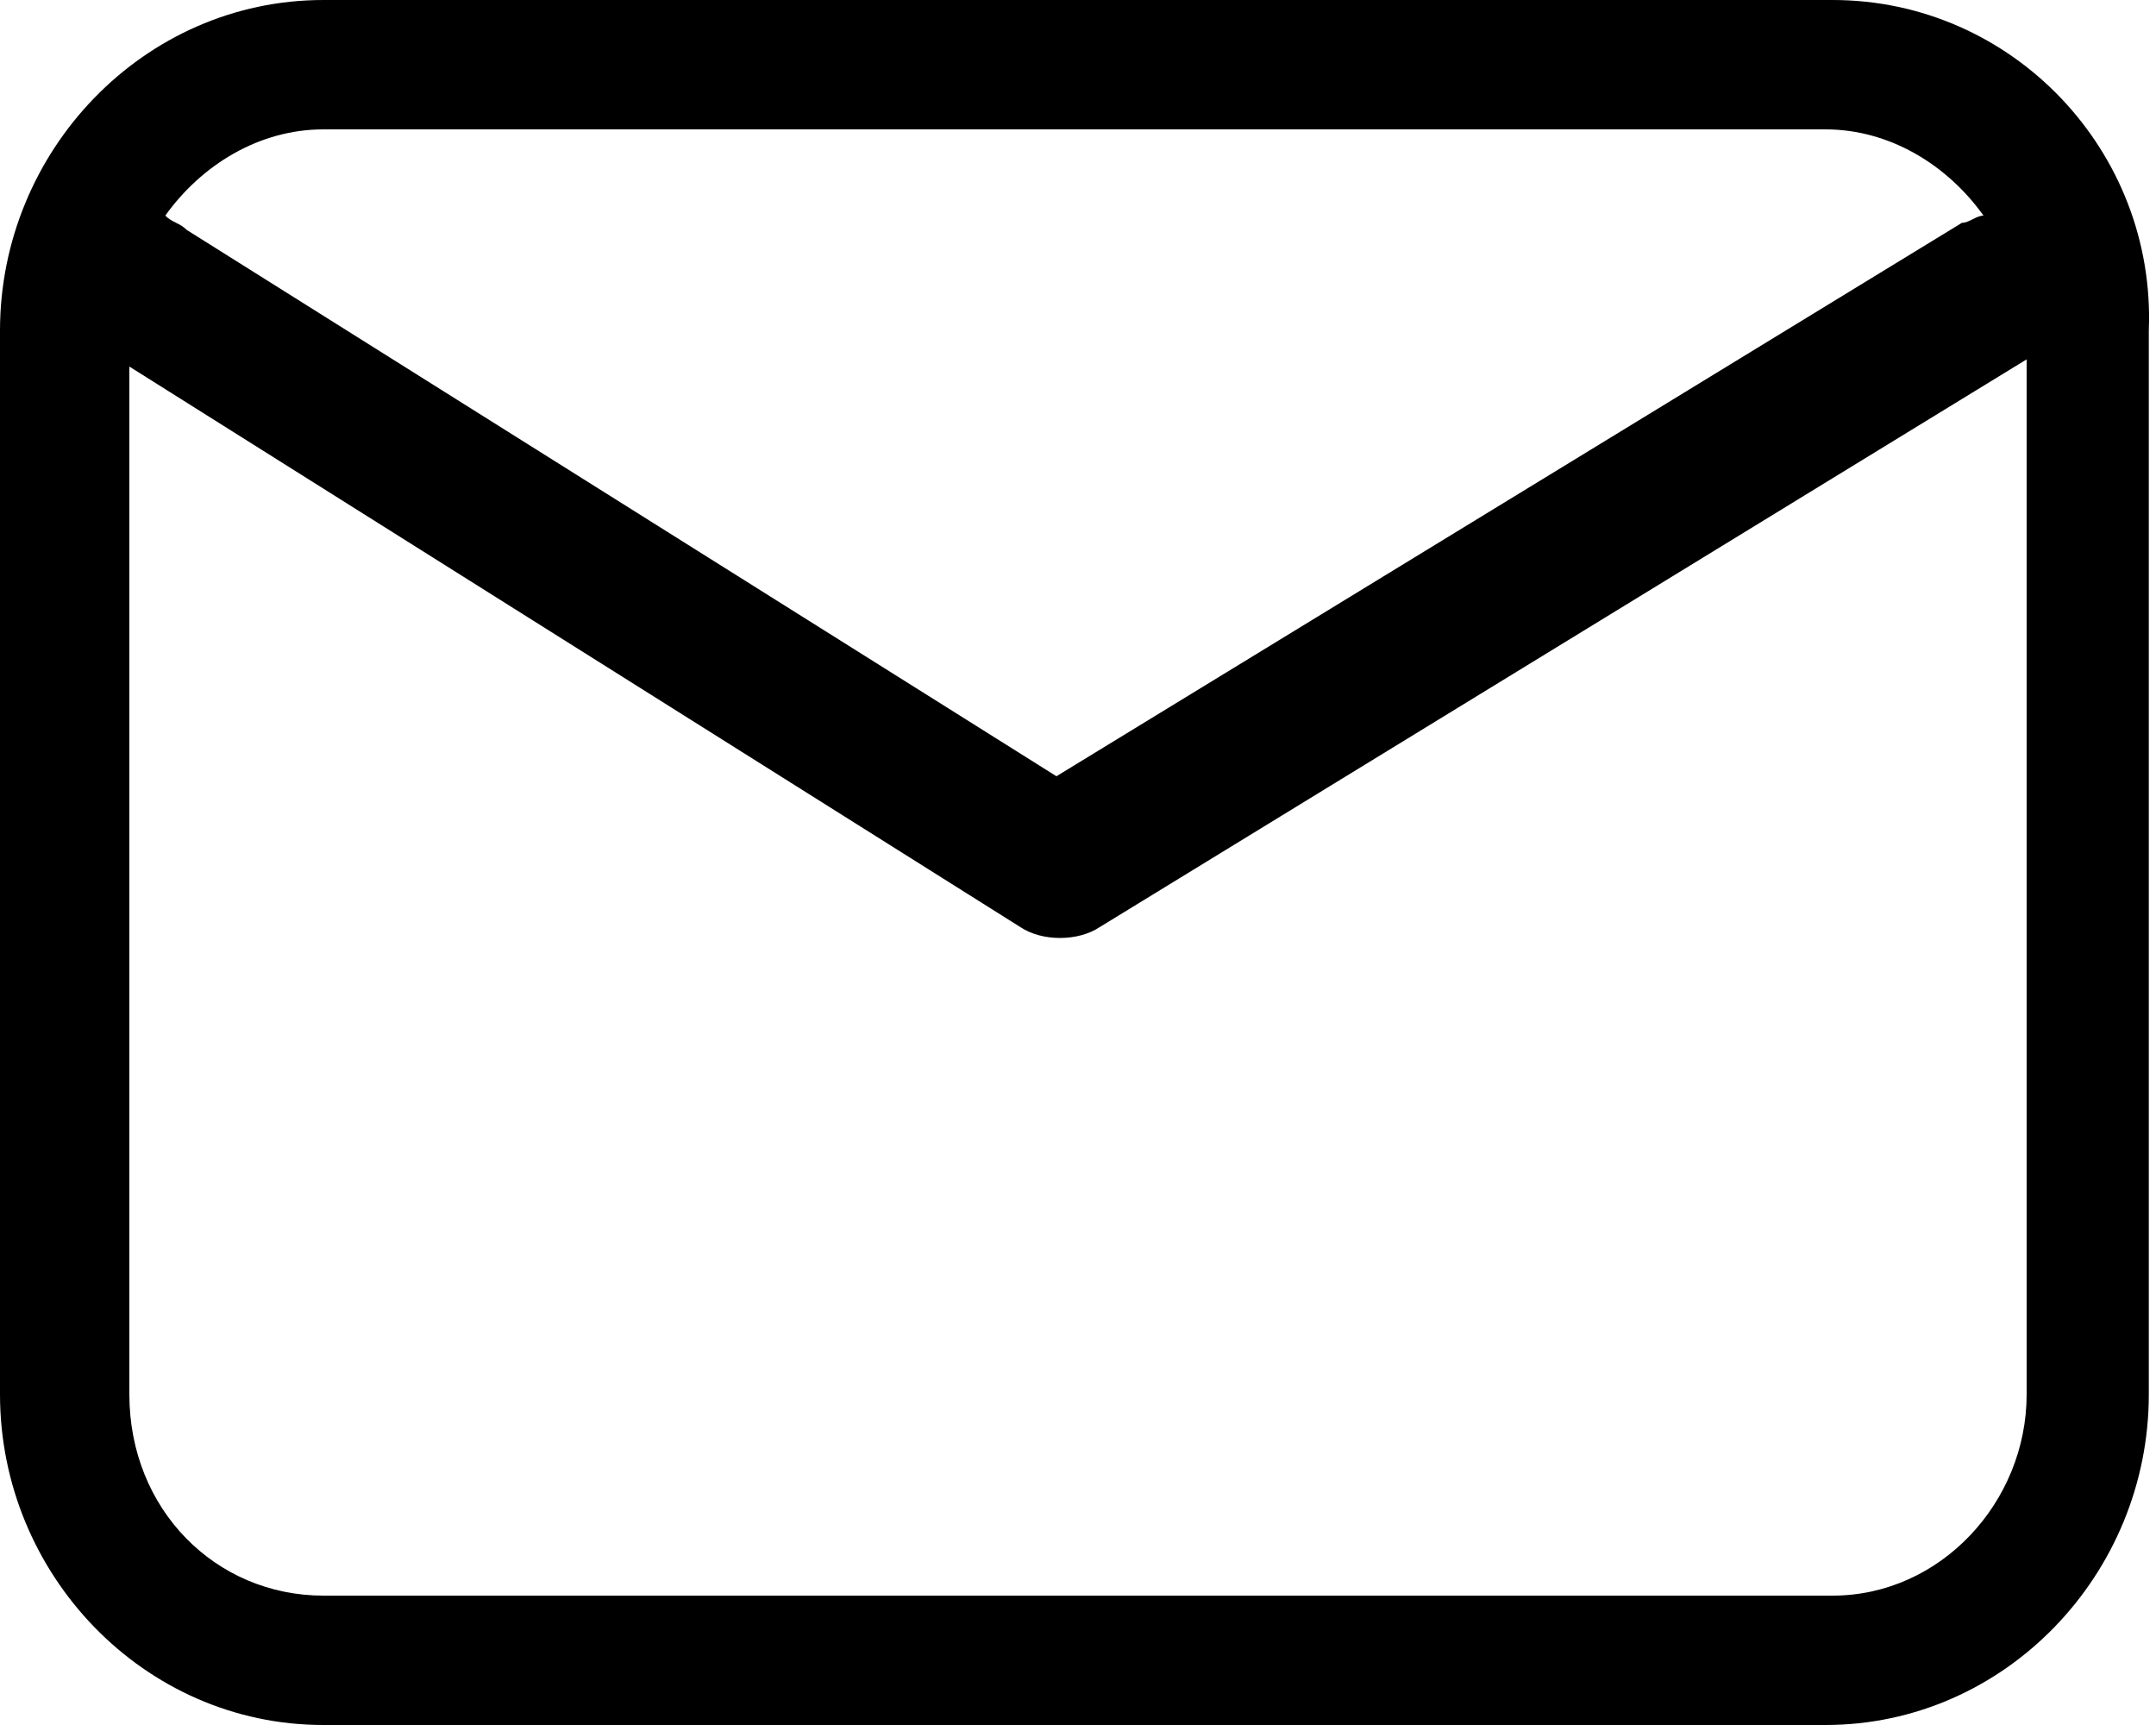 <svg version="1.1" id="Camada_1" xmlns="http://www.w3.org/2000/svg" xmlns:xlink="http://www.w3.org/1999/xlink" x="0px" y="0px"
	 viewBox="0 0 30 24" style="enable-background:new 0 0 30 24;" xml:space="preserve">
<path class="icon-color" d="M25.5,0H4.5C2,0,0,2.1,0,4.6v14.8C0,21.9,2,24,4.5,24h20.9c2.5,0,4.5-2.1,4.5-4.6V4.6C30,2.1,28,0,25.5,0z
	 M4.5,1.8h20.9c0.9,0,1.7,0.5,2.2,1.2c-0.1,0-0.2,0.1-0.3,0.1l-12.6,7.7L2.6,3.2C2.5,3.1,2.4,3.1,2.3,3C2.8,2.3,3.6,1.8,4.5,1.8z
	 M28.2,19.4c0,1.5-1.2,2.8-2.7,2.8H4.5c-1.5,0-2.7-1.2-2.7-2.8V5.1l12.4,7.8c0.3,0.2,0.8,0.2,1.1,0L28.2,5V19.4z"/>
</svg>